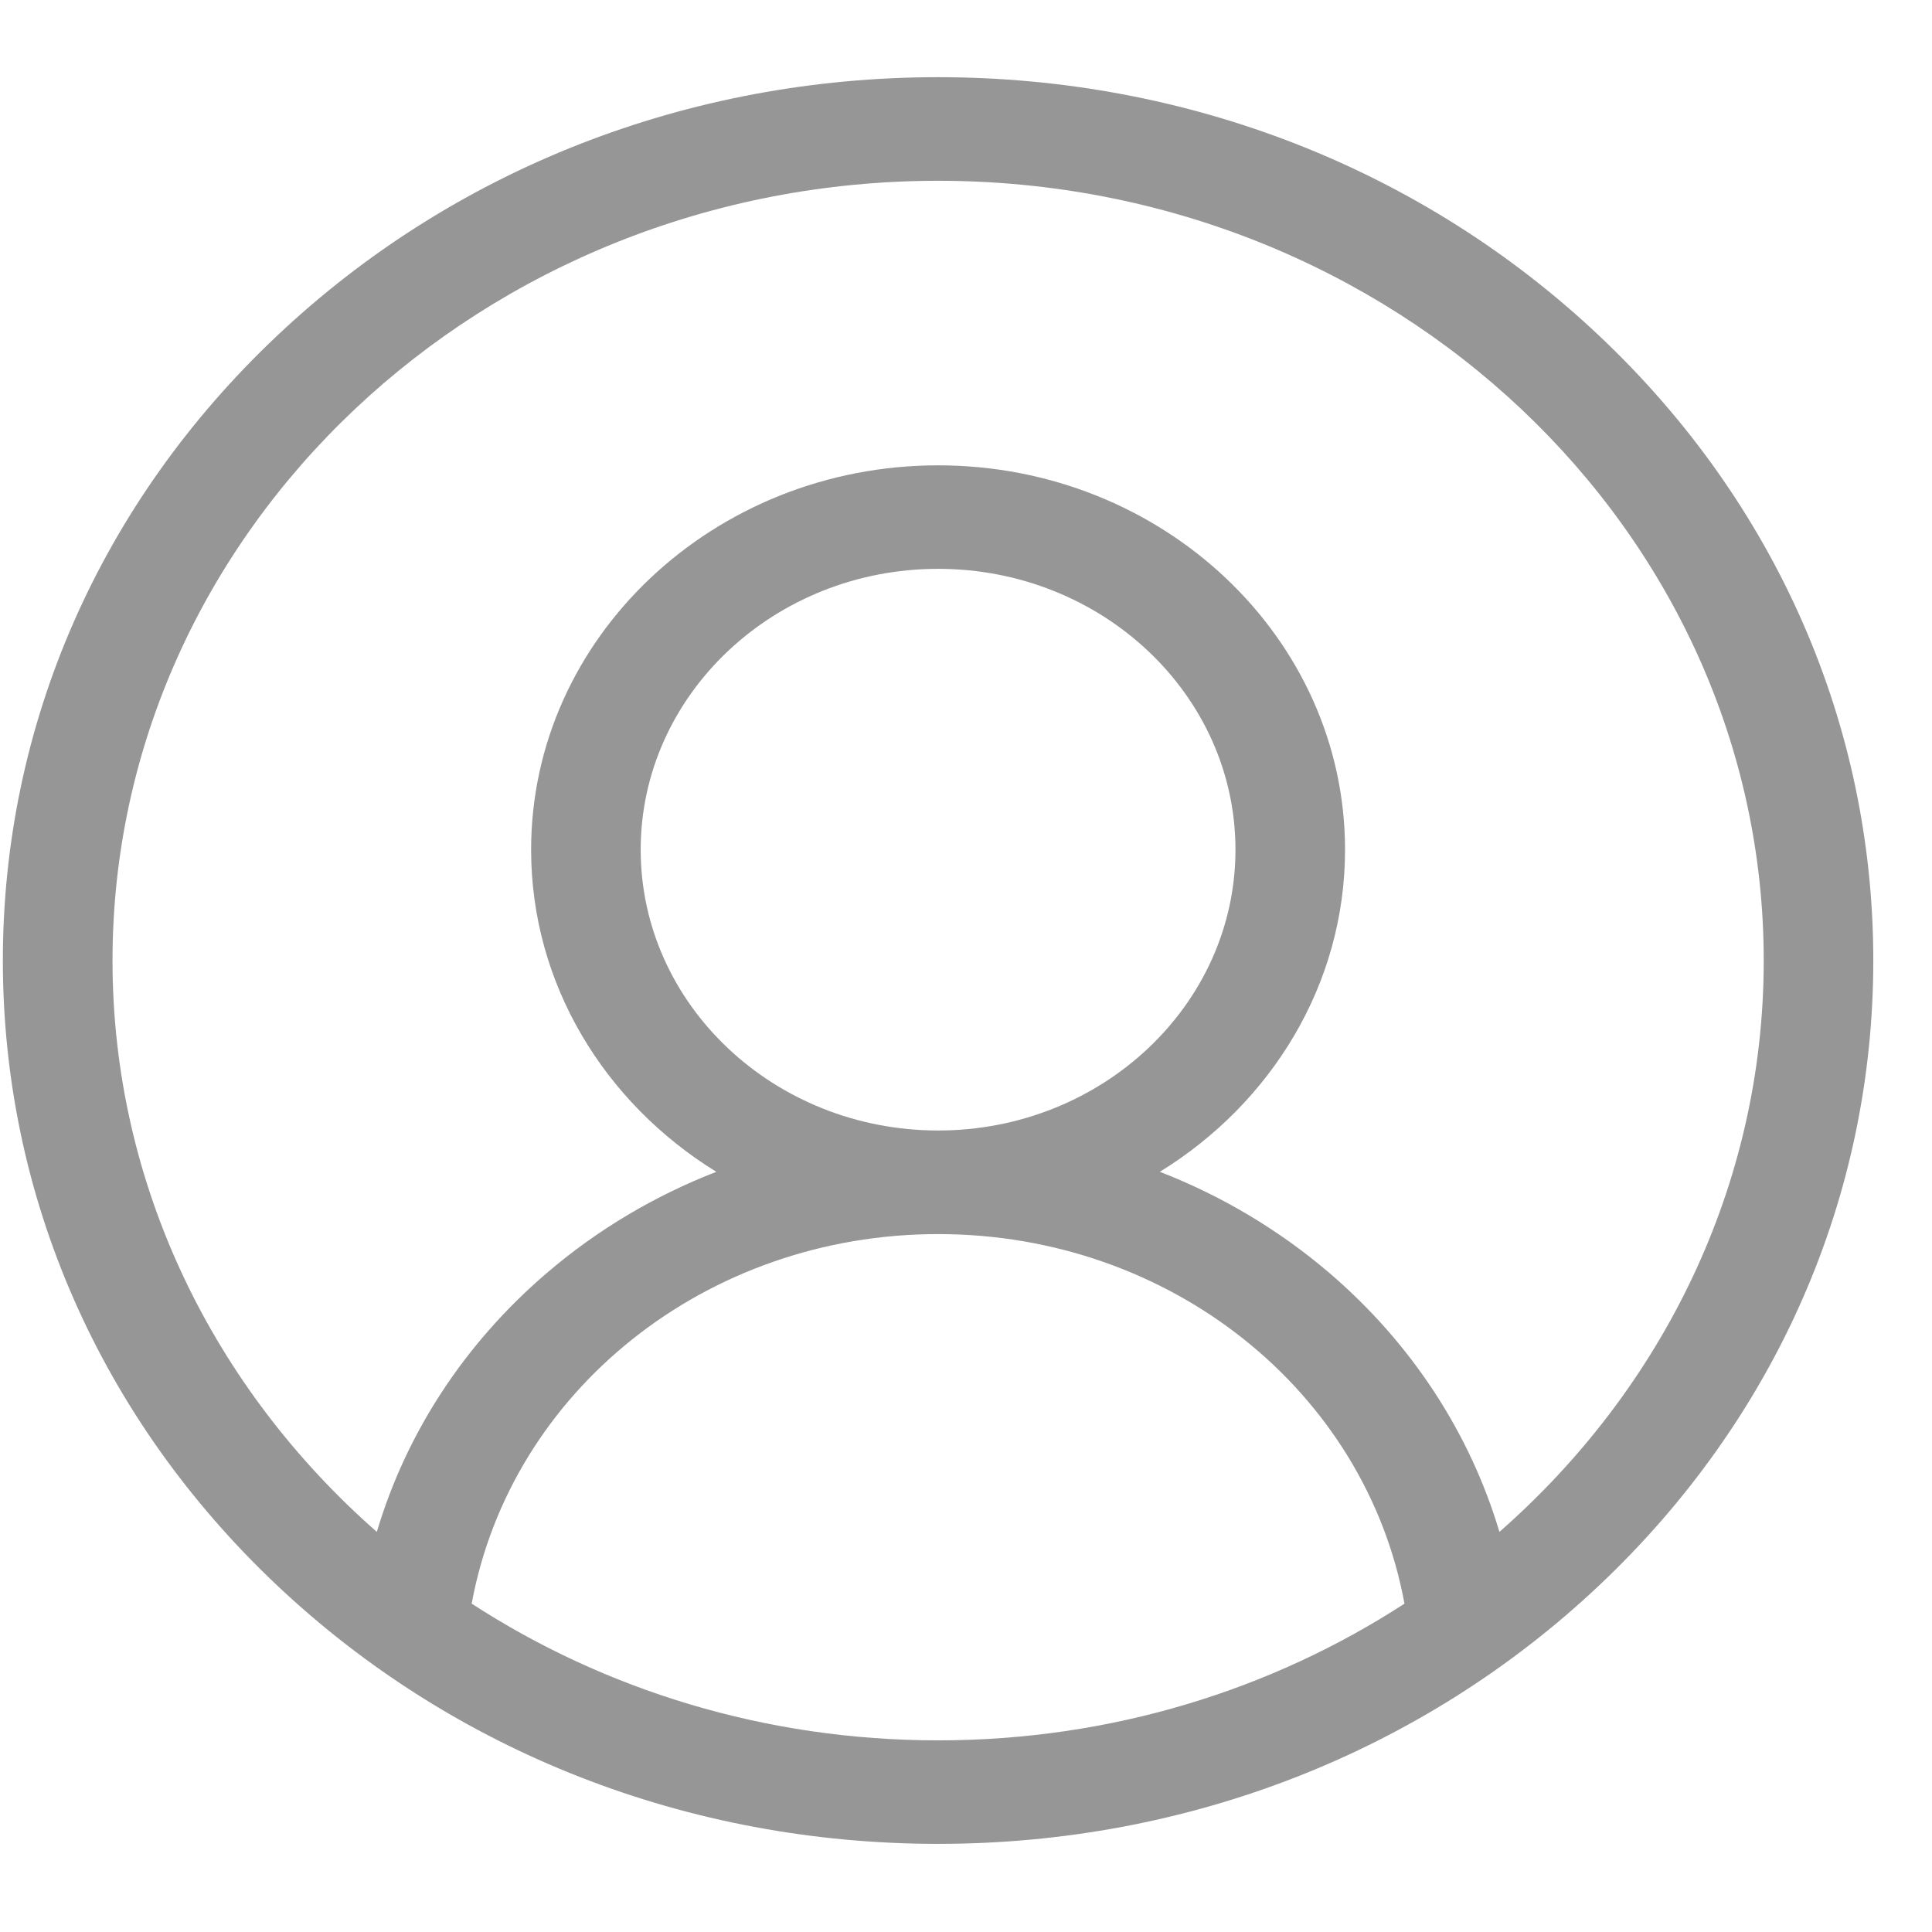 <svg width="21" height="21" viewBox="0 0 21 21" fill="none" xmlns="http://www.w3.org/2000/svg">
<g id="Group">
<path id="Vector" d="M17.385 3.652C15.465 1.838 12.912 0.839 10.197 0.839C7.481 0.839 4.929 1.838 3.009 3.652C1.089 5.465 0.031 7.876 0.031 10.441C0.031 13.005 1.089 15.416 3.009 17.23C4.929 19.043 7.481 20.042 10.197 20.042C12.912 20.042 15.465 19.043 17.385 17.23C19.305 15.416 20.362 13.005 20.362 10.441C20.362 7.876 19.305 5.465 17.385 3.652ZM5.127 17.431C5.553 15.119 7.674 13.414 10.197 13.414C12.72 13.414 14.841 15.119 15.266 17.431C13.823 18.368 12.076 18.917 10.197 18.917C8.317 18.917 6.571 18.368 5.127 17.431ZM6.964 9.236C6.964 7.552 8.414 6.183 10.197 6.183C11.979 6.183 13.429 7.552 13.429 9.236C13.429 10.919 11.979 12.288 10.197 12.288C8.414 12.288 6.964 10.919 6.964 9.236ZM16.298 16.651C15.977 15.574 15.34 14.598 14.448 13.835C13.9 13.367 13.277 12.997 12.607 12.737C13.818 11.991 14.62 10.7 14.62 9.236C14.62 6.932 12.636 5.058 10.197 5.058C7.758 5.058 5.773 6.932 5.773 9.236C5.773 10.7 6.575 11.991 7.786 12.737C7.116 12.997 6.493 13.367 5.946 13.835C5.053 14.598 4.416 15.574 4.096 16.651C2.33 15.101 1.223 12.891 1.223 10.441C1.223 5.767 5.248 1.965 10.197 1.965C15.145 1.965 19.171 5.767 19.171 10.441C19.171 12.891 18.064 15.102 16.298 16.651Z" fill="#969696"/>
</g>
</svg>
